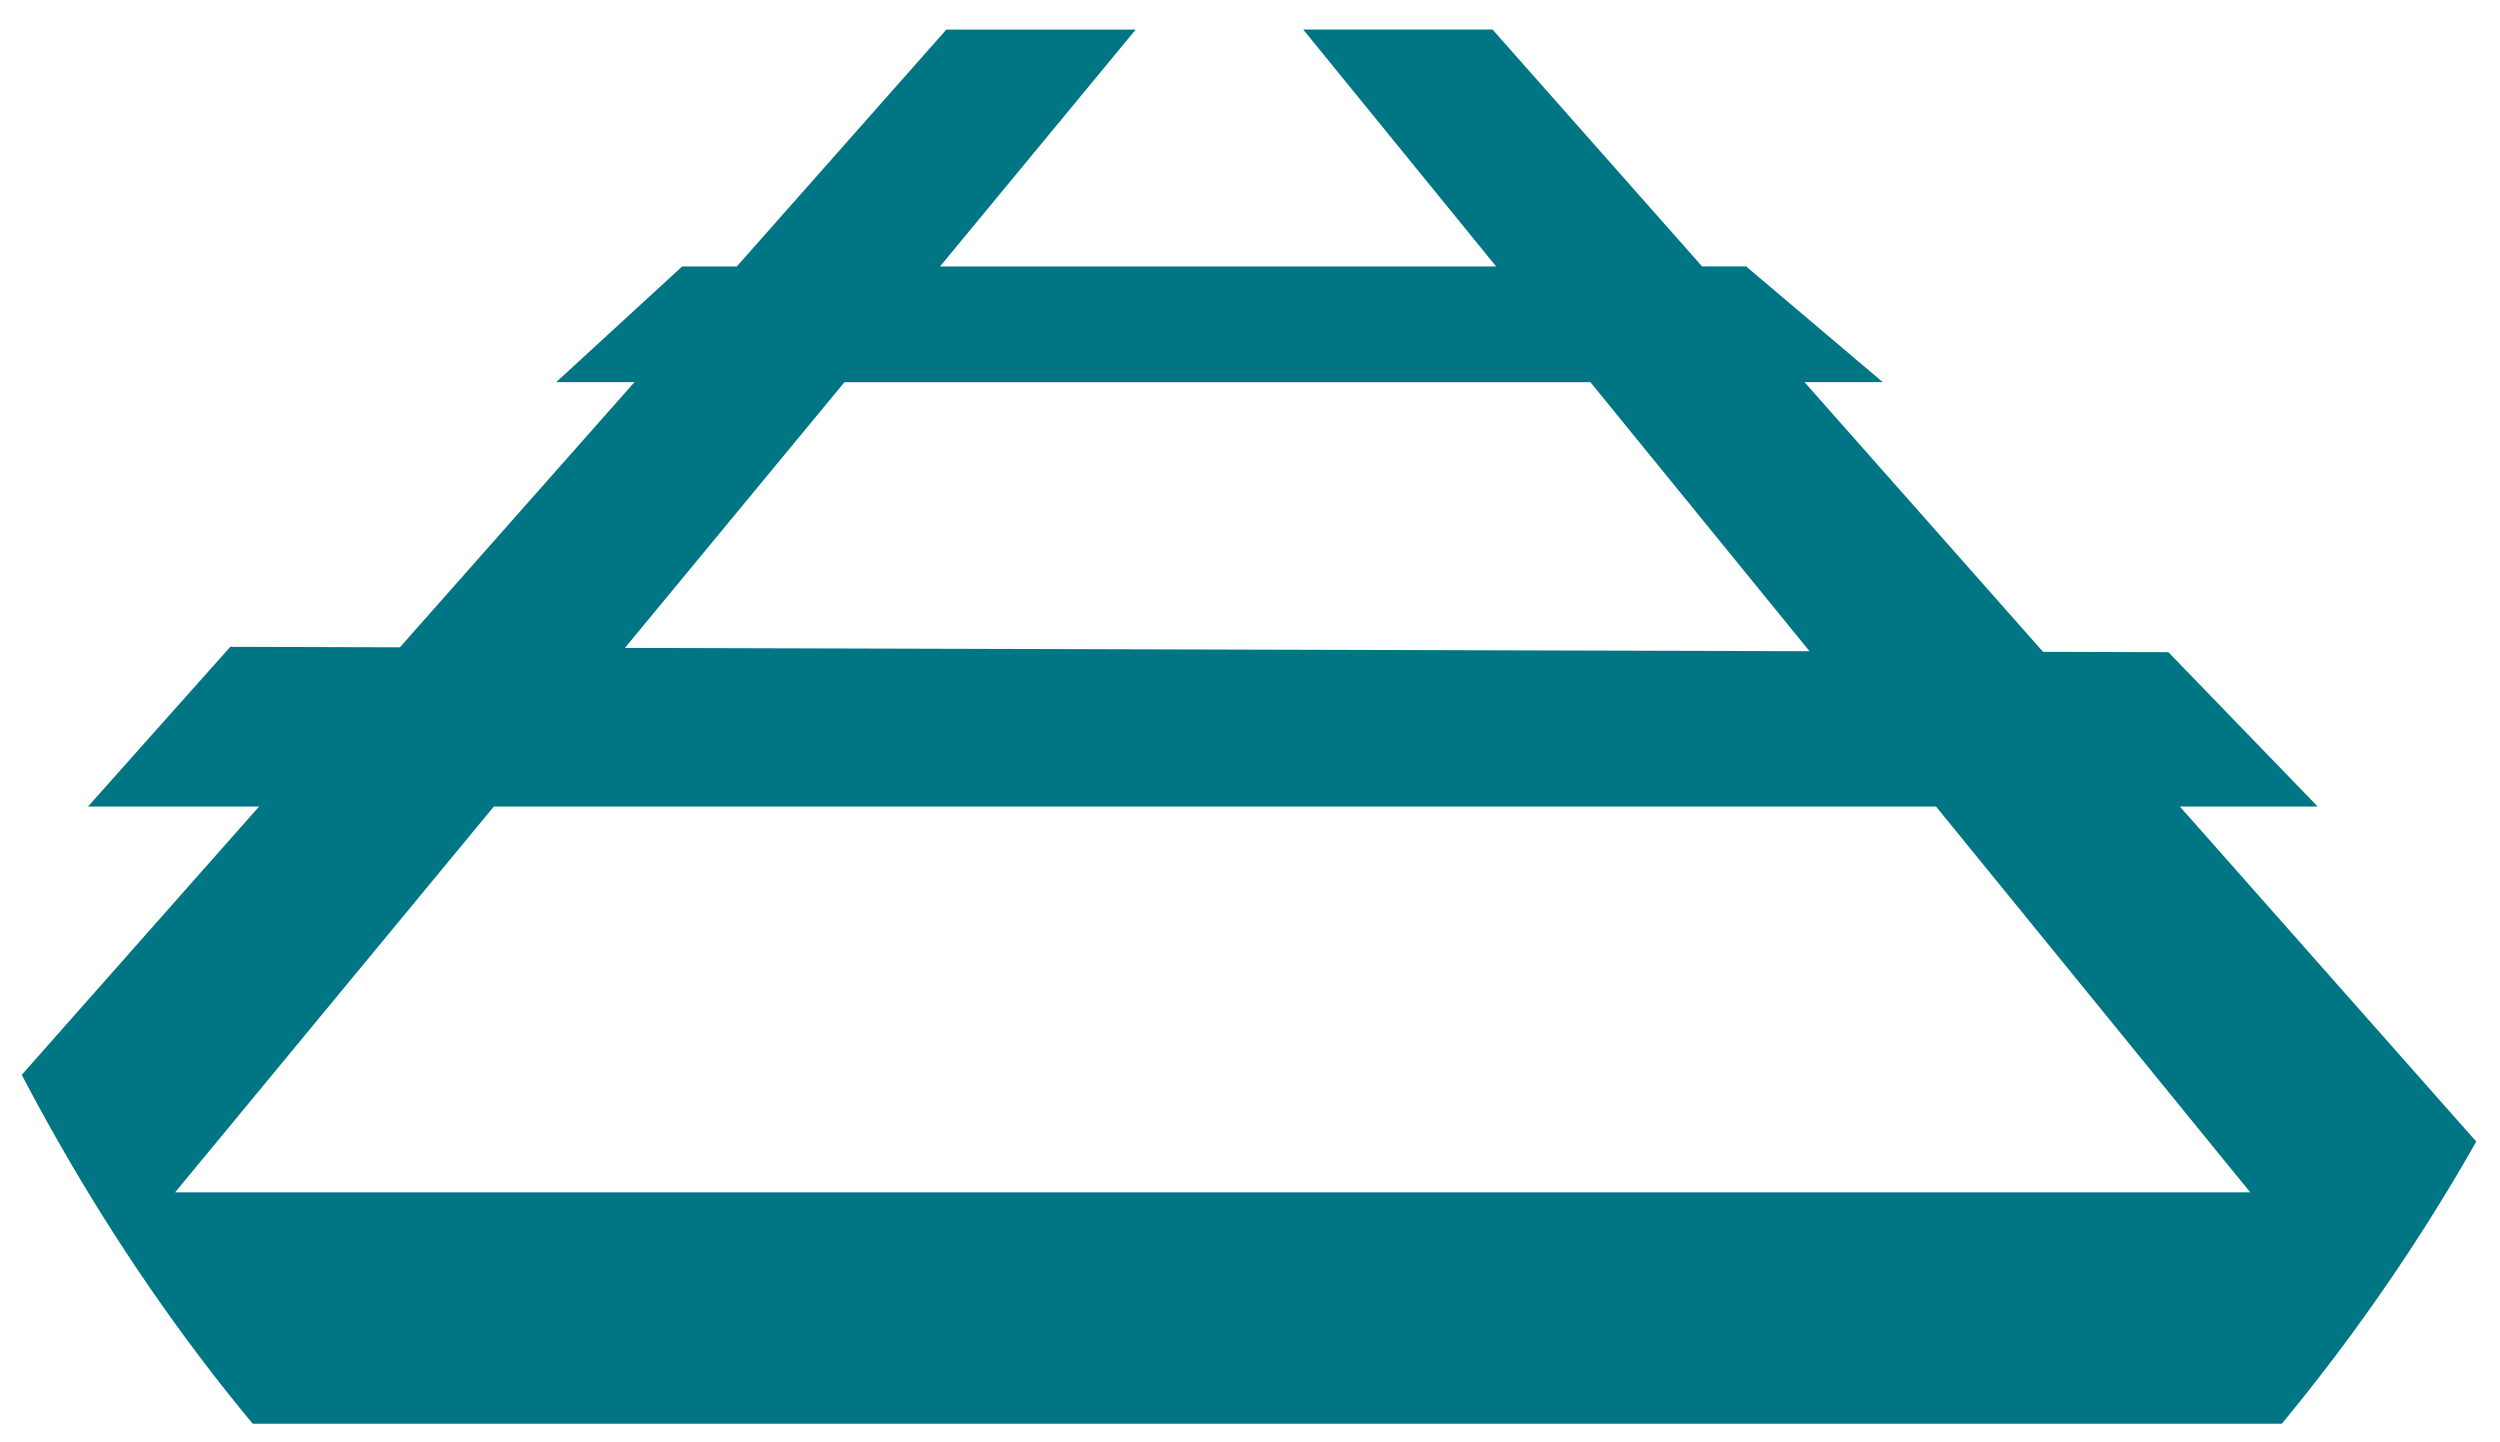 <svg width="78" height="45" viewBox="0 0 78 45" fill="none" xmlns="http://www.w3.org/2000/svg"><path fill-rule="evenodd" clip-rule="evenodd" d="M.679 33.534l7.404-8.37H2.745l4.44-4.983 5.292.015 7.318-8.273h-2.442l3.931-3.61h1.705l6.537-7.39h5.908l-6.105 7.39h17.35L40.66.922h5.908l6.537 7.39h1.374l4.262 3.61H56.3l7.443 8.415 3.911.011 4.657 4.815h-4.3l9.248 10.454a60.994 60.994 0 0 1-6.068 8.804H7.886C5.188 41.177 2.768 37.524.679 33.534zm48.94-21.61H26.347l-6.85 8.291 36.96.103-6.837-8.395zM5.464 37.2l9.944-12.036h44.996L70.206 37.2H5.463z" fill="#007685"/></svg>